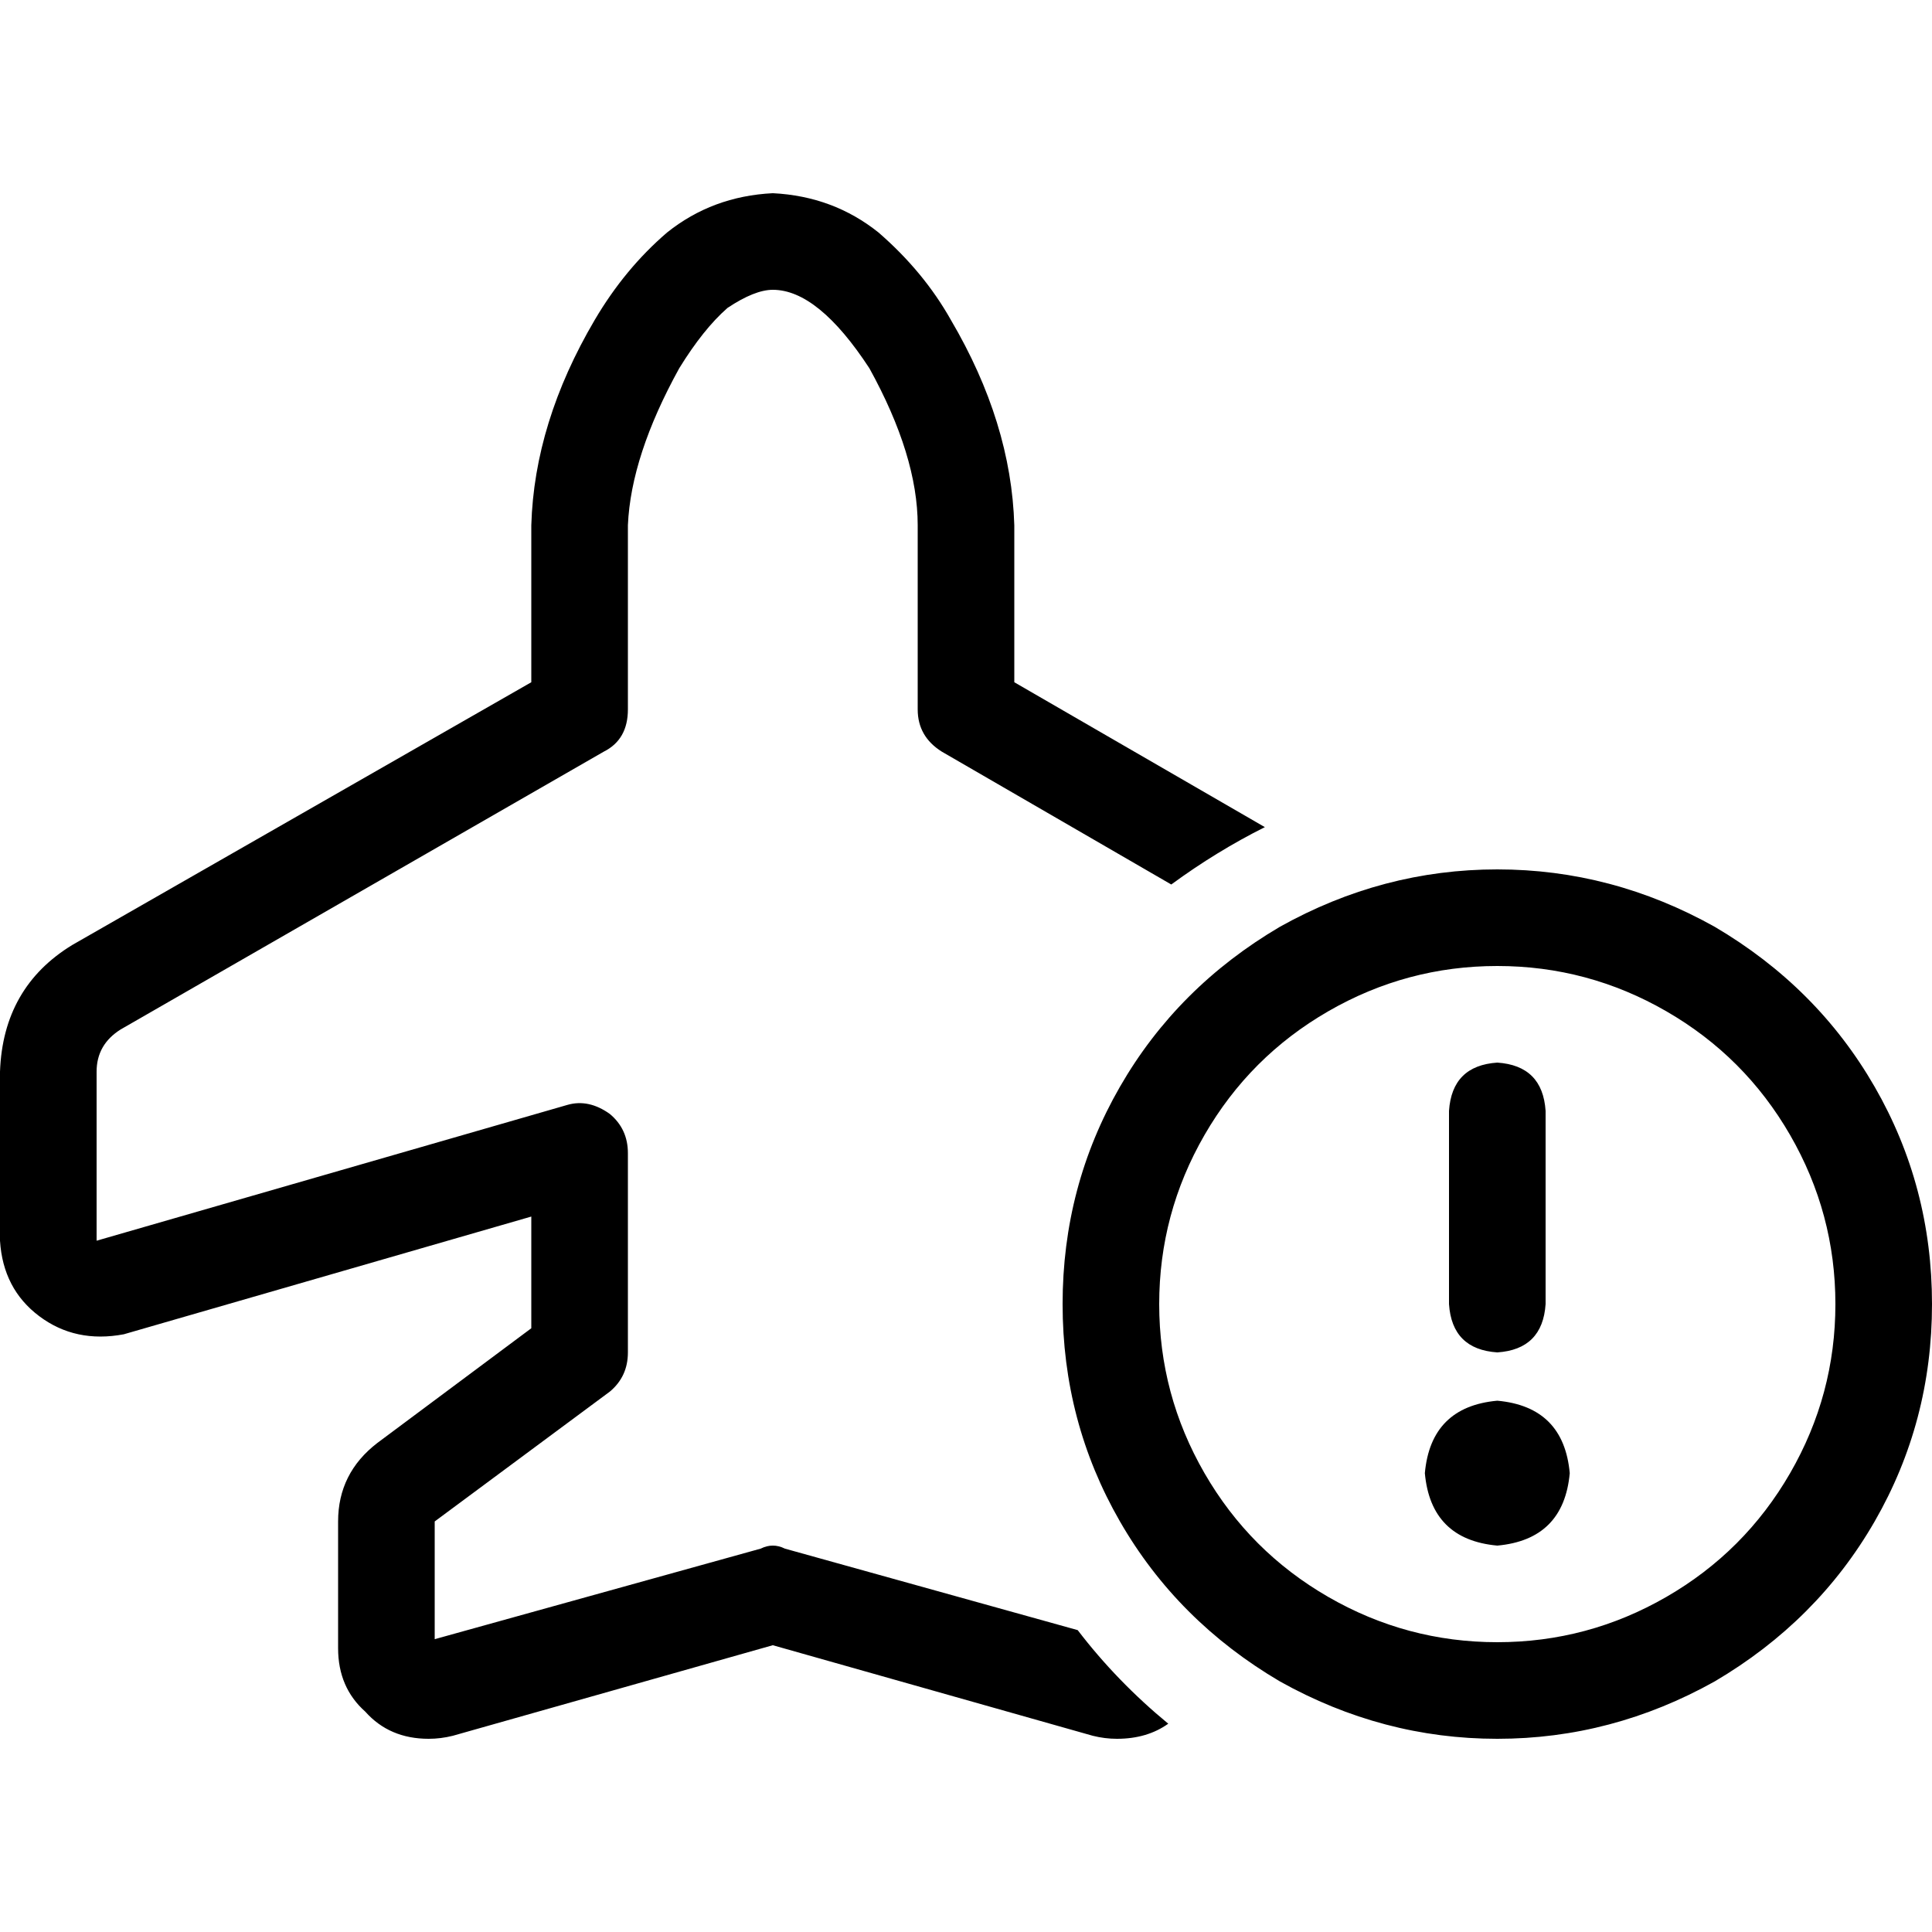 <svg xmlns="http://www.w3.org/2000/svg" viewBox="0 0 512 512">
  <path d="M 204.8 51.2 Q 188.8 52 176.8 61.6 Q 165.6 71.2 157.6 84.8 Q 141.6 112 140.8 139.2 L 140.8 180.8 L 140.8 180.8 L 19.2 250.4 L 19.2 250.4 Q 0.8 261.6 0 284 L 0 328.8 L 0 328.8 Q 0.8 341.6 10.4 348.8 Q 20 356 32.8 353.6 L 140.8 322.4 L 140.8 322.4 L 140.8 352 L 140.8 352 L 100 382.4 L 100 382.4 Q 89.6 390.4 89.6 403.2 L 89.6 436.8 L 89.6 436.8 Q 89.6 447.2 96.8 453.6 Q 103.2 460.8 113.6 460.8 Q 116.8 460.8 120 460 L 120 460 L 120 460 L 204.8 436 L 204.8 436 L 289.6 460 L 289.6 460 L 289.6 460 L 289.6 460 Q 292.8 460.8 296 460.8 Q 304 460.8 309.6 456.8 Q 296 445.6 285.6 432 L 208 410.4 L 208 410.4 Q 204.8 408.8 201.6 410.4 L 115.2 434.4 L 115.2 434.4 L 115.2 403.2 L 115.2 403.2 L 161.6 368.8 L 161.6 368.8 Q 166.4 364.8 166.4 358.4 L 166.4 305.6 L 166.4 305.6 Q 166.4 299.2 161.6 295.2 Q 156 291.2 150.4 292.8 L 25.6 328.8 L 25.6 328.8 L 25.6 284 L 25.6 284 Q 25.6 276.8 32 272.8 L 160 199.2 L 160 199.2 Q 166.4 196 166.4 188 L 166.4 139.2 L 166.4 139.2 Q 167.2 120.8 180 97.6 Q 186.4 87.2 192.8 81.6 Q 200 76.8 204.8 76.8 Q 216.8 76.8 230.4 97.6 Q 243.2 120.8 243.2 139.2 L 243.2 188 L 243.2 188 Q 243.2 195.2 249.6 199.2 L 310.4 234.4 L 310.4 234.4 Q 322.4 225.6 335.2 219.2 L 268.8 180.8 L 268.8 180.8 L 268.8 139.2 L 268.8 139.2 Q 268 112 252 84.8 Q 244.8 72 232.8 61.6 Q 220.8 52 204.8 51.2 L 204.8 51.2 Z M 307.2 345.6 Q 307.2 321.6 319.2 300.8 L 319.2 300.8 L 319.2 300.8 Q 331.2 280 352 268 Q 372.8 256 396.8 256 Q 420.8 256 441.6 268 Q 462.4 280 474.4 300.8 Q 486.4 321.6 486.4 345.6 Q 486.4 369.6 474.4 390.4 Q 462.4 411.2 441.6 423.2 Q 420.8 435.2 396.8 435.2 Q 372.8 435.2 352 423.2 Q 331.2 411.2 319.2 390.4 Q 307.2 369.6 307.2 345.6 L 307.2 345.6 Z M 512 345.6 Q 512 314.4 496.8 288 L 496.8 288 L 496.8 288 Q 481.6 261.6 454.4 245.6 Q 427.2 230.4 396.8 230.4 Q 366.4 230.4 339.2 245.6 Q 312 261.6 296.8 288 Q 281.6 314.4 281.6 345.6 Q 281.6 376.8 296.8 403.2 Q 312 429.6 339.2 445.6 Q 366.4 460.8 396.8 460.8 Q 427.2 460.8 454.4 445.6 Q 481.6 429.6 496.8 403.2 Q 512 376.8 512 345.6 L 512 345.6 Z M 396.8 409.6 Q 414.4 408 416 390.4 Q 414.4 372.8 396.8 371.2 Q 379.2 372.8 377.6 390.4 Q 379.2 408 396.8 409.6 L 396.8 409.6 Z M 396.8 281.6 Q 384.8 282.4 384 294.4 L 384 345.6 L 384 345.6 Q 384.8 357.6 396.8 358.4 Q 408.8 357.6 409.6 345.6 L 409.6 294.4 L 409.6 294.4 Q 408.8 282.4 396.8 281.6 L 396.8 281.6 Z" />
</svg>